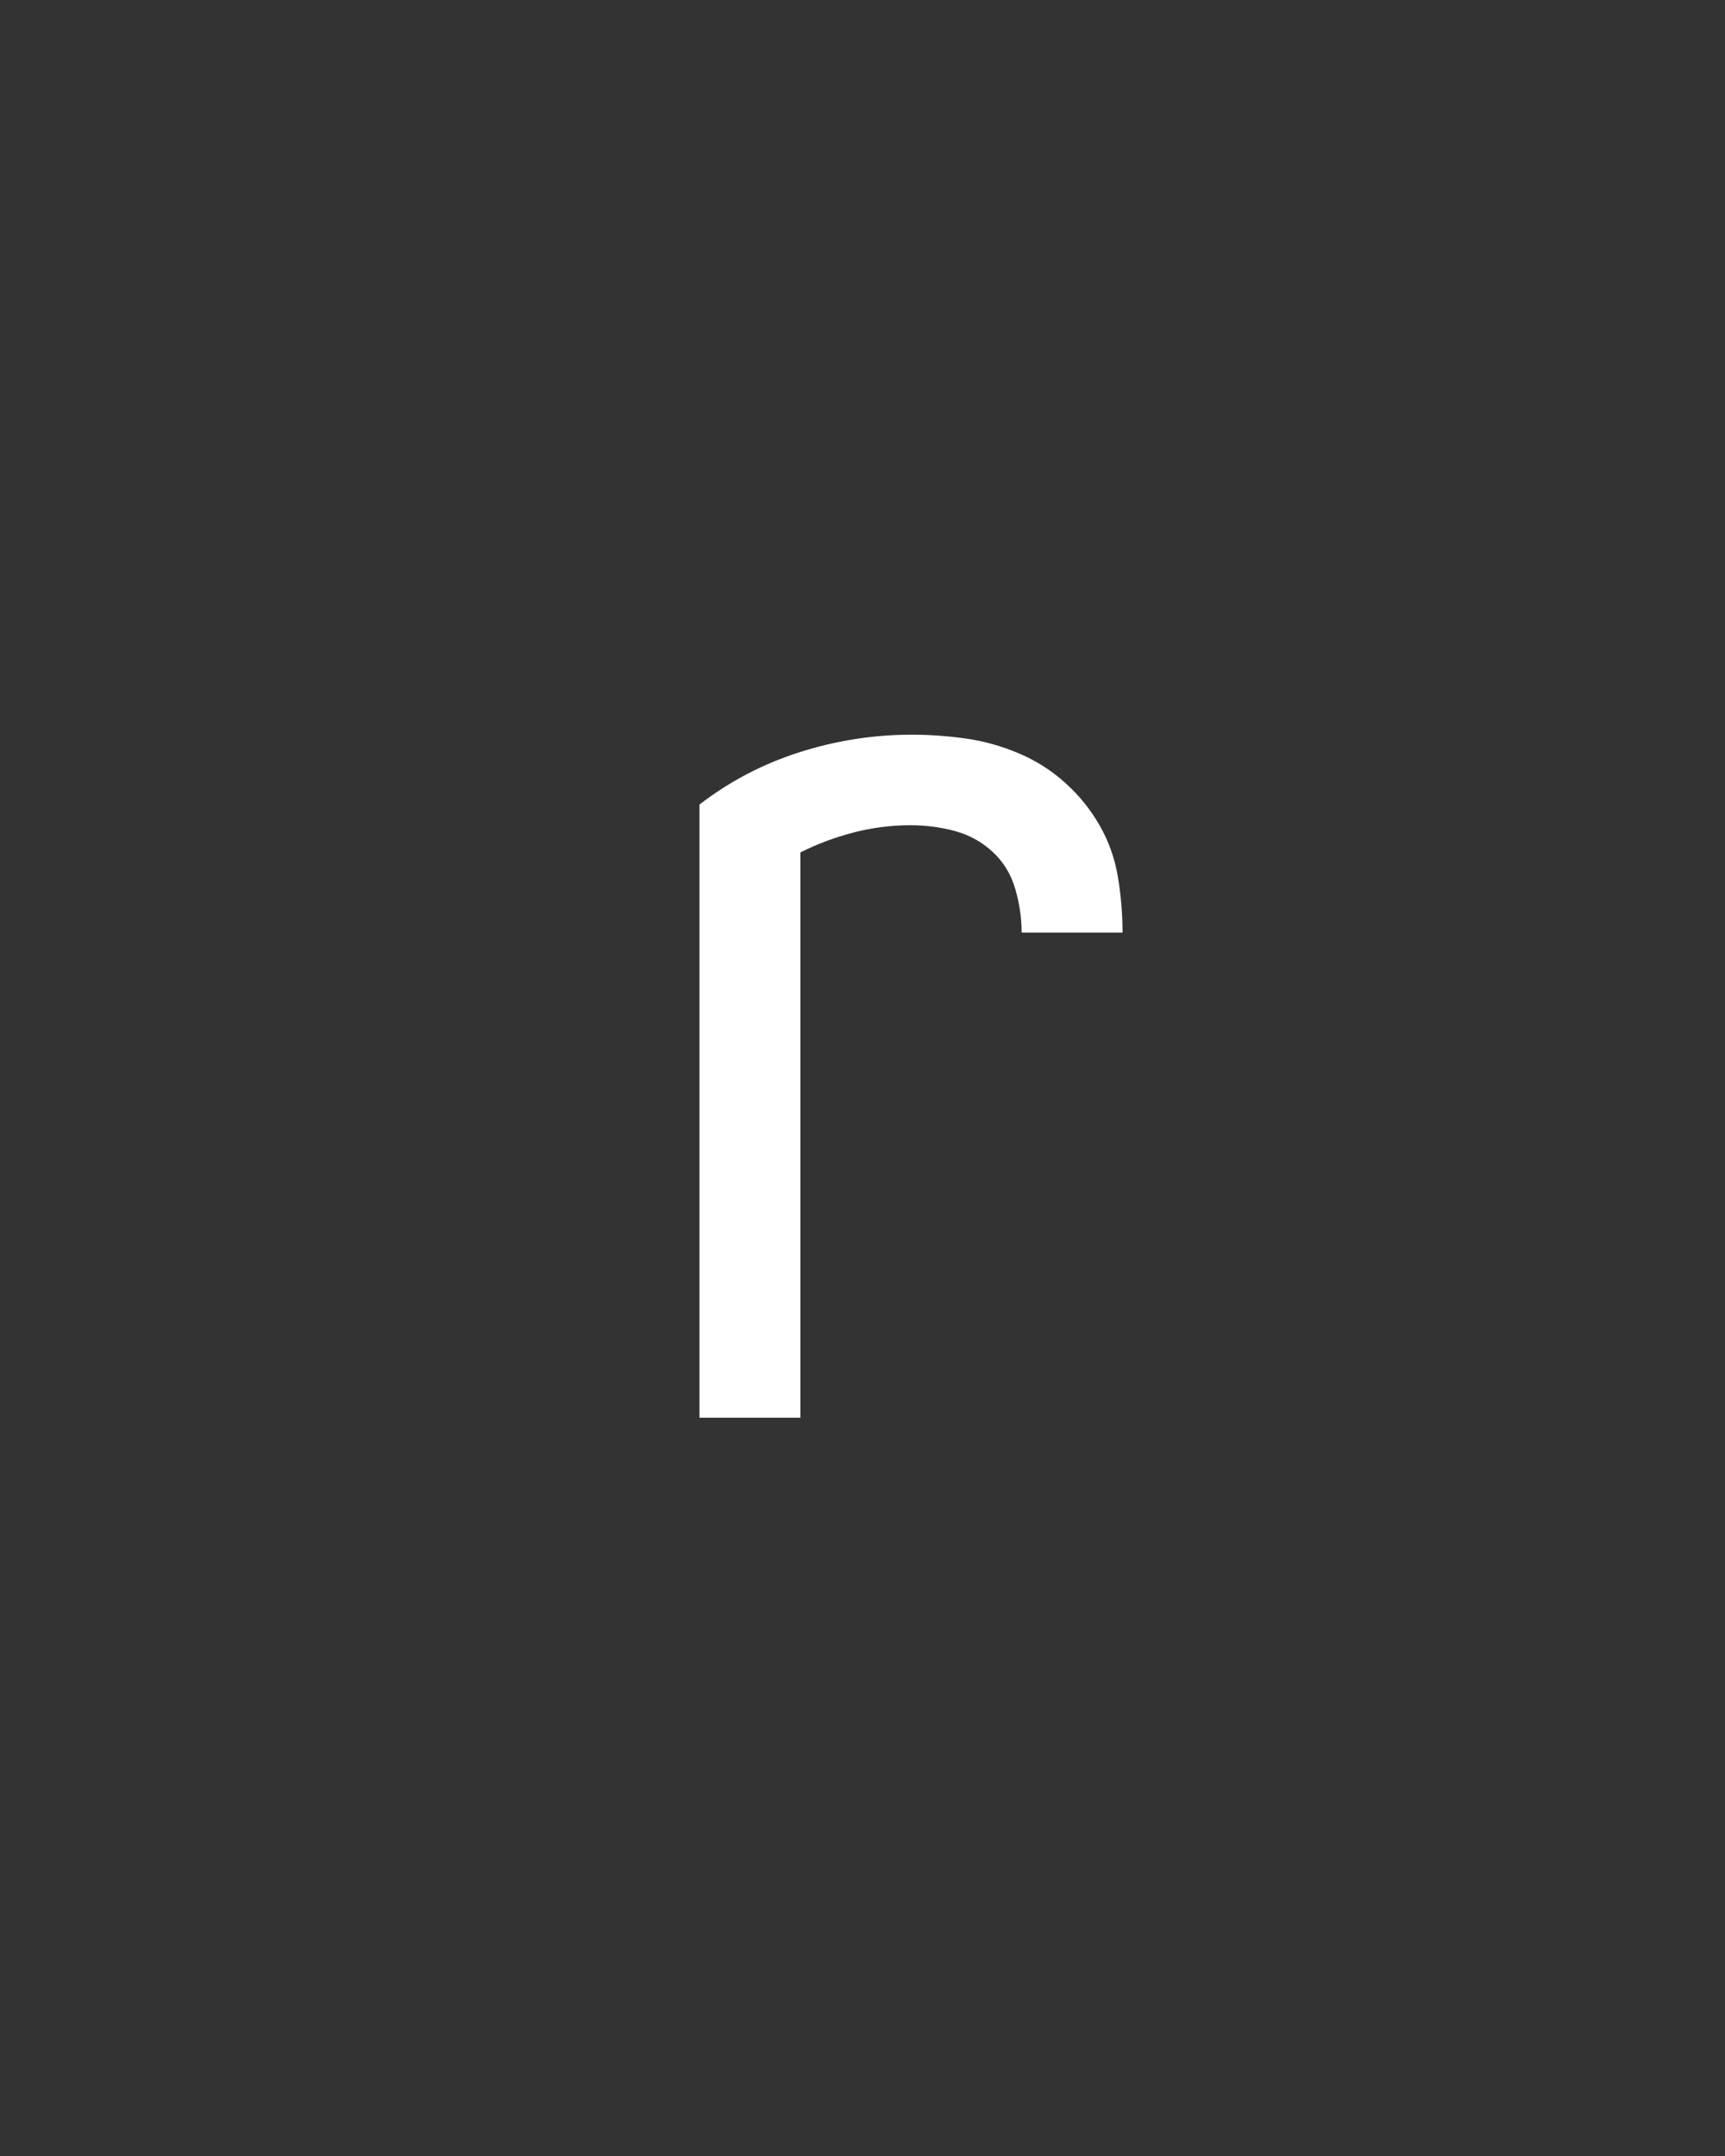 <svg xmlns="http://www.w3.org/2000/svg" height="160" viewBox="0 0 128 160" width="128"><rect x="0" y="0" width="128" height="160" fill="#333333" stroke="none"/><defs><path d="M 124 0 L 124 -474 C 147.333 -492 173.167 -505.5 201.5 -514.5 C 229.833 -523.5 258.667 -528 288 -528 C 302 -528 316 -527 330 -525 C 344 -523 357.667 -519.167 371 -513.5 C 384.333 -507.833 396.333 -500.167 407 -490.5 C 417.667 -480.833 426.5 -469.833 433.5 -457.5 C 440.5 -445.167 445.167 -431.833 447.5 -417.5 C 449.833 -403.167 451 -389 451 -375 L 373 -375 C 373 -386.333 371.333 -397.667 368 -409 C 364.667 -420.333 358.833 -429.833 350.5 -437.5 C 342.167 -445.167 332.5 -450.5 321.5 -453.5 C 310.5 -456.5 299 -458 287 -458 C 272.333 -458 257.833 -456.167 243.5 -452.5 C 229.167 -448.833 215.333 -443.667 202 -437 L 202 0 Z " id="path1"/></defs><g><g fill="#ffffff" transform="translate(40 105.21) rotate(0)"><use href="#path1" transform="translate(0 0) scale(0.096)"/></g></g></svg>